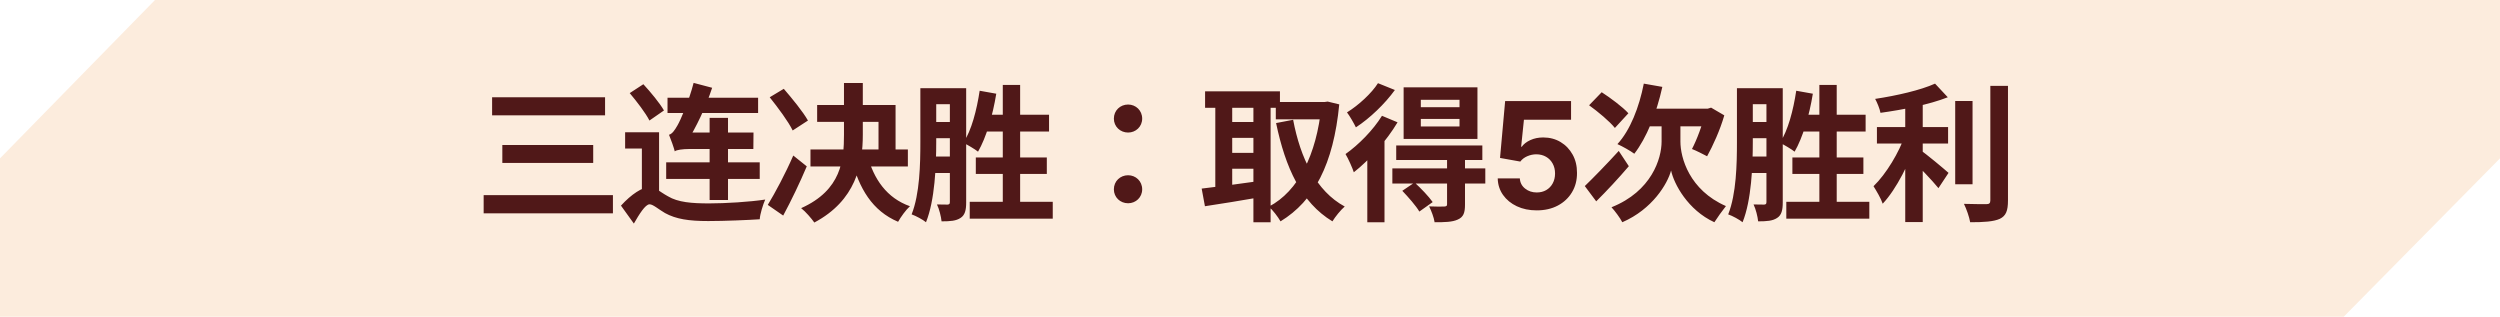 <svg width="371" height="47" viewBox="0 0 371 47" fill="none" xmlns="http://www.w3.org/2000/svg">
<path d="M23 0H46.375H92.75H185.5H371V23.5L347.812 47H324.625H278.25H185.5H0V23.5L23 0Z" fill="url(#paint0_linear_3999_751)"/>
<path d="M73.028 14.434H89.792V17.118H73.028V14.434ZM74.546 21.518H88.032V24.18H74.546V21.518ZM71.774 28.954H90.958V31.66H71.774V28.954ZM97.806 19.626V29.658H95.254V22.046H92.768V19.626H97.806ZM93.45 13.818L95.474 12.498C96.552 13.664 97.916 15.314 98.532 16.392L96.376 17.888C95.826 16.788 94.506 15.072 93.45 13.818ZM96.464 27.744C97.234 27.744 97.806 28.404 99.126 29.13C100.622 30.032 102.69 30.186 105.242 30.186C107.618 30.186 111.27 29.966 113.558 29.614C113.228 30.362 112.788 31.77 112.744 32.54C111.138 32.65 107.464 32.804 105.11 32.804C102.206 32.804 100.336 32.518 98.686 31.616C97.674 31.022 96.904 30.318 96.398 30.318C95.76 30.318 94.836 31.836 94.066 33.178L92.152 30.516C93.692 28.822 95.342 27.744 96.464 27.744ZM105.308 17.492H108.036V29.68H105.308V17.492ZM98.862 24.092H112.744V26.556H98.862V24.092ZM99.06 14.5H112.502V16.766H99.06V14.5ZM100.138 22.464V20.418L101.458 19.67H111.82L111.798 22.112H102.294C101.326 22.112 100.336 22.244 100.138 22.464ZM100.138 22.464C100.006 21.936 99.566 20.682 99.28 20C99.742 19.868 100.094 19.384 100.534 18.614C100.974 17.866 102.25 14.984 102.932 12.3L105.682 13.026C104.736 15.908 103.284 18.966 101.942 21.034V21.078C101.942 21.078 100.138 21.98 100.138 22.464ZM114.224 14.434L116.314 13.18C117.546 14.61 119.174 16.59 119.9 17.888L117.634 19.362C116.996 18.042 115.456 15.974 114.224 14.434ZM113.938 30.406C115.016 28.646 116.556 25.764 117.722 23.08L119.724 24.686C118.69 27.128 117.436 29.746 116.226 31.99L113.938 30.406ZM121.264 15.578H132.902V23.366H130.372V18.086H121.264V15.578ZM120.274 22.178H134.728V24.708H120.274V22.178ZM128.722 23.014C129.646 26.578 131.604 29.394 135.036 30.604C134.442 31.132 133.672 32.21 133.276 32.914C129.448 31.286 127.49 28.008 126.324 23.476L128.722 23.014ZM125.246 12.322H128.04V20C128.04 24.488 127.006 29.746 120.846 33.024C120.45 32.452 119.548 31.396 118.888 30.89C124.894 28.206 125.246 23.696 125.246 19.978V12.322ZM137.836 13.092H142.324V15.468H137.836V13.092ZM137.682 18.108H141.774V20.506H137.682V18.108ZM137.682 23.234H141.796V25.676H137.682V23.234ZM136.582 13.092H138.936V21.078C138.936 24.598 138.738 29.724 137.418 32.98C136.978 32.606 135.878 32.012 135.284 31.814C136.494 28.778 136.582 24.334 136.582 21.1V13.092ZM140.96 13.092H143.38V30.054C143.38 31.176 143.204 31.924 142.544 32.342C141.884 32.782 141.026 32.848 139.728 32.848C139.662 32.166 139.376 31 139.046 30.34C139.728 30.362 140.41 30.362 140.63 30.362C140.872 30.34 140.96 30.252 140.96 29.988V13.092ZM145.382 13.466L147.846 13.906C147.318 17.162 146.35 20.418 145.14 22.508C144.678 22.134 143.556 21.474 142.962 21.188C144.172 19.34 144.942 16.37 145.382 13.466ZM148.814 12.608H151.388V31.55H148.814V12.608ZM144.81 23.366H155.348V25.808H144.81V23.366ZM143.908 29.944H156.228V32.452H143.908V29.944ZM146.174 17.03H155.678V19.516H145.184L146.174 17.03ZM167.41 19.67C166.244 19.67 165.298 18.79 165.298 17.602C165.298 16.392 166.244 15.512 167.41 15.512C168.554 15.512 169.5 16.392 169.5 17.602C169.5 18.79 168.554 19.67 167.41 19.67ZM167.41 30.164C166.244 30.164 165.298 29.284 165.298 28.096C165.298 26.886 166.244 26.006 167.41 26.006C168.554 26.006 169.5 26.886 169.5 28.096C169.5 29.284 168.554 30.164 167.41 30.164ZM189.328 15.138H196.83V17.712H189.328V15.138ZM178.834 13.554H189.944V15.996H178.834V13.554ZM181.738 18.108H187.04V20.462H181.738V18.108ZM181.738 22.684H187.04V25.038H181.738V22.684ZM196.104 15.138H196.566L197.028 15.072L198.744 15.49C197.886 24.4 195.004 29.812 190.032 32.848C189.636 32.166 188.888 31.176 188.294 30.67C192.672 28.382 195.378 22.97 196.104 15.71V15.138ZM191.902 17.778C192.98 23.498 195.334 28.36 199.558 30.648C198.964 31.154 198.15 32.166 197.732 32.848C193.112 30.054 190.758 24.906 189.372 18.262L191.902 17.778ZM180.352 14.566H182.86V28.954H180.352V14.566ZM186.006 14.566H188.558V32.98H186.006V14.566ZM178.328 27.986C180.506 27.744 183.784 27.304 186.886 26.864L187.04 29.262C184.18 29.768 181.122 30.252 178.812 30.604L178.328 27.986ZM210.85 17.646V18.768H216.592V17.646H210.85ZM210.85 14.808V15.908H216.592V14.808H210.85ZM208.298 12.96H219.254V20.616H208.298V12.96ZM207.198 21.584H219.98V23.74H207.198V21.584ZM206.626 24.994H220.42V27.238H206.626V24.994ZM214.744 23.476H217.406V30.362C217.406 31.572 217.186 32.21 216.328 32.584C215.514 32.958 214.414 32.98 212.896 32.98C212.786 32.254 212.412 31.286 212.082 30.626C213.006 30.67 214.04 30.67 214.326 30.648C214.656 30.626 214.744 30.56 214.744 30.296V23.476ZM208.1 28.316L209.926 27.084C210.872 27.942 212.038 29.174 212.61 29.988L210.63 31.396C210.146 30.56 209.002 29.262 208.1 28.316ZM205.086 17.184L207.396 18.152C205.79 20.858 203.216 23.762 200.906 25.566C200.73 24.994 200.07 23.498 199.674 22.86C201.61 21.496 203.766 19.318 205.086 17.184ZM204.492 12.344L207 13.356C205.526 15.402 203.282 17.558 201.214 18.9C200.928 18.306 200.312 17.228 199.894 16.678C201.61 15.622 203.568 13.818 204.492 12.344ZM202.908 22.09L205.35 19.648L205.46 19.714V32.98H202.908V22.09ZM228.051 31.219C226.947 31.219 225.962 31.016 225.098 30.609C224.238 30.203 223.556 29.643 223.051 28.93C222.546 28.216 222.283 27.398 222.262 26.477H225.543C225.579 27.096 225.84 27.599 226.324 27.984C226.809 28.37 227.384 28.562 228.051 28.562C228.582 28.562 229.051 28.445 229.457 28.211C229.868 27.971 230.189 27.641 230.418 27.219C230.652 26.792 230.77 26.302 230.77 25.75C230.77 25.188 230.65 24.693 230.41 24.266C230.176 23.838 229.85 23.505 229.434 23.266C229.017 23.026 228.54 22.904 228.004 22.898C227.535 22.898 227.079 22.995 226.637 23.188C226.199 23.38 225.858 23.643 225.613 23.977L222.605 23.438L223.363 15H233.145V17.766H226.152L225.738 21.773H225.832C226.113 21.378 226.538 21.049 227.105 20.789C227.673 20.529 228.309 20.398 229.012 20.398C229.975 20.398 230.835 20.625 231.59 21.078C232.345 21.531 232.941 22.154 233.379 22.945C233.816 23.732 234.033 24.638 234.027 25.664C234.033 26.742 233.783 27.701 233.277 28.539C232.777 29.372 232.077 30.029 231.176 30.508C230.28 30.982 229.238 31.219 228.051 31.219ZM243.94 12.41L246.69 12.894C245.832 16.81 244.336 20.484 242.532 22.816C241.982 22.398 240.728 21.694 240.024 21.386C241.916 19.34 243.258 15.908 243.94 12.41ZM248.01 18.592H249.374V21.012C249.374 23.41 250.694 28.206 256.128 30.582C255.622 31.22 254.83 32.32 254.412 32.98C250.474 31.176 248.406 27.282 247.988 25.302C247.46 27.282 245.216 31.044 240.75 32.98C240.442 32.364 239.606 31.242 239.144 30.758C245.106 28.382 246.58 23.52 246.58 21.012V18.592H248.01ZM235.184 27.612C236.416 26.424 238.396 24.4 240.222 22.398L241.718 24.664C240.2 26.446 238.396 28.382 236.878 29.878L235.184 27.612ZM235.822 15.622L237.692 13.686C239.012 14.544 240.794 15.864 241.652 16.81L239.65 18.988C238.88 18.02 237.164 16.59 235.822 15.622ZM244.886 16.128H253.906V18.746H243.588L244.886 16.128ZM253.026 16.128H253.422L253.928 15.974L255.886 17.118C255.248 19.34 254.192 21.628 253.334 23.19C252.784 22.904 251.728 22.354 251.09 22.112C251.794 20.77 252.696 18.438 253.026 16.7V16.128ZM259.016 13.092H263.504V15.468H259.016V13.092ZM258.862 18.108H262.954V20.506H258.862V18.108ZM258.862 23.234H262.976V25.676H258.862V23.234ZM257.762 13.092H260.116V21.078C260.116 24.598 259.918 29.724 258.598 32.98C258.158 32.606 257.058 32.012 256.464 31.814C257.674 28.778 257.762 24.334 257.762 21.1V13.092ZM262.14 13.092H264.56V30.054C264.56 31.176 264.384 31.924 263.724 32.342C263.064 32.782 262.206 32.848 260.908 32.848C260.842 32.166 260.556 31 260.226 30.34C260.908 30.362 261.59 30.362 261.81 30.362C262.052 30.34 262.14 30.252 262.14 29.988V13.092ZM266.562 13.466L269.026 13.906C268.498 17.162 267.53 20.418 266.32 22.508C265.858 22.134 264.736 21.474 264.142 21.188C265.352 19.34 266.122 16.37 266.562 13.466ZM269.994 12.608H272.568V31.55H269.994V12.608ZM265.99 23.366H276.528V25.808H265.99V23.366ZM265.088 29.944H277.408V32.452H265.088V29.944ZM267.354 17.03H276.858V19.516H266.364L267.354 17.03ZM278.536 18.856H289.096V21.298H278.536V18.856ZM290.152 14.984H292.726V27.348H290.152V14.984ZM282.738 14.5H285.334V32.958H282.738V14.5ZM295.366 12.74H297.984V29.746C297.984 31.308 297.676 32.034 296.774 32.474C295.85 32.892 294.398 32.98 292.374 32.98C292.242 32.21 291.824 31 291.45 30.252C292.902 30.296 294.31 30.296 294.772 30.296C295.19 30.296 295.366 30.164 295.366 29.746V12.74ZM287.16 12.41L289.052 14.434C286.258 15.534 282.386 16.282 279.064 16.744C278.954 16.15 278.58 15.226 278.272 14.676C281.484 14.192 285.026 13.378 287.16 12.41ZM282.716 20.022L284.498 20.792C283.398 24.092 281.462 28.03 279.394 30.23C279.13 29.438 278.47 28.338 278.03 27.634C279.922 25.808 281.836 22.596 282.716 20.022ZM284.938 22.244C285.796 22.794 288.524 25.082 289.162 25.654L287.666 27.92C286.698 26.732 284.652 24.598 283.574 23.608L284.938 22.244Z" fill="#501818"/>
<defs>
<linearGradient id="paint0_linear_3999_751" x1="185.5" y1="0" x2="185.5" y2="47" gradientUnits="userSpaceOnUse">
<stop offset="1" stop-color="#FCECDD"/>
<stop offset="1" stop-color="#078AD4"/>
</linearGradient>
</defs>
</svg>
